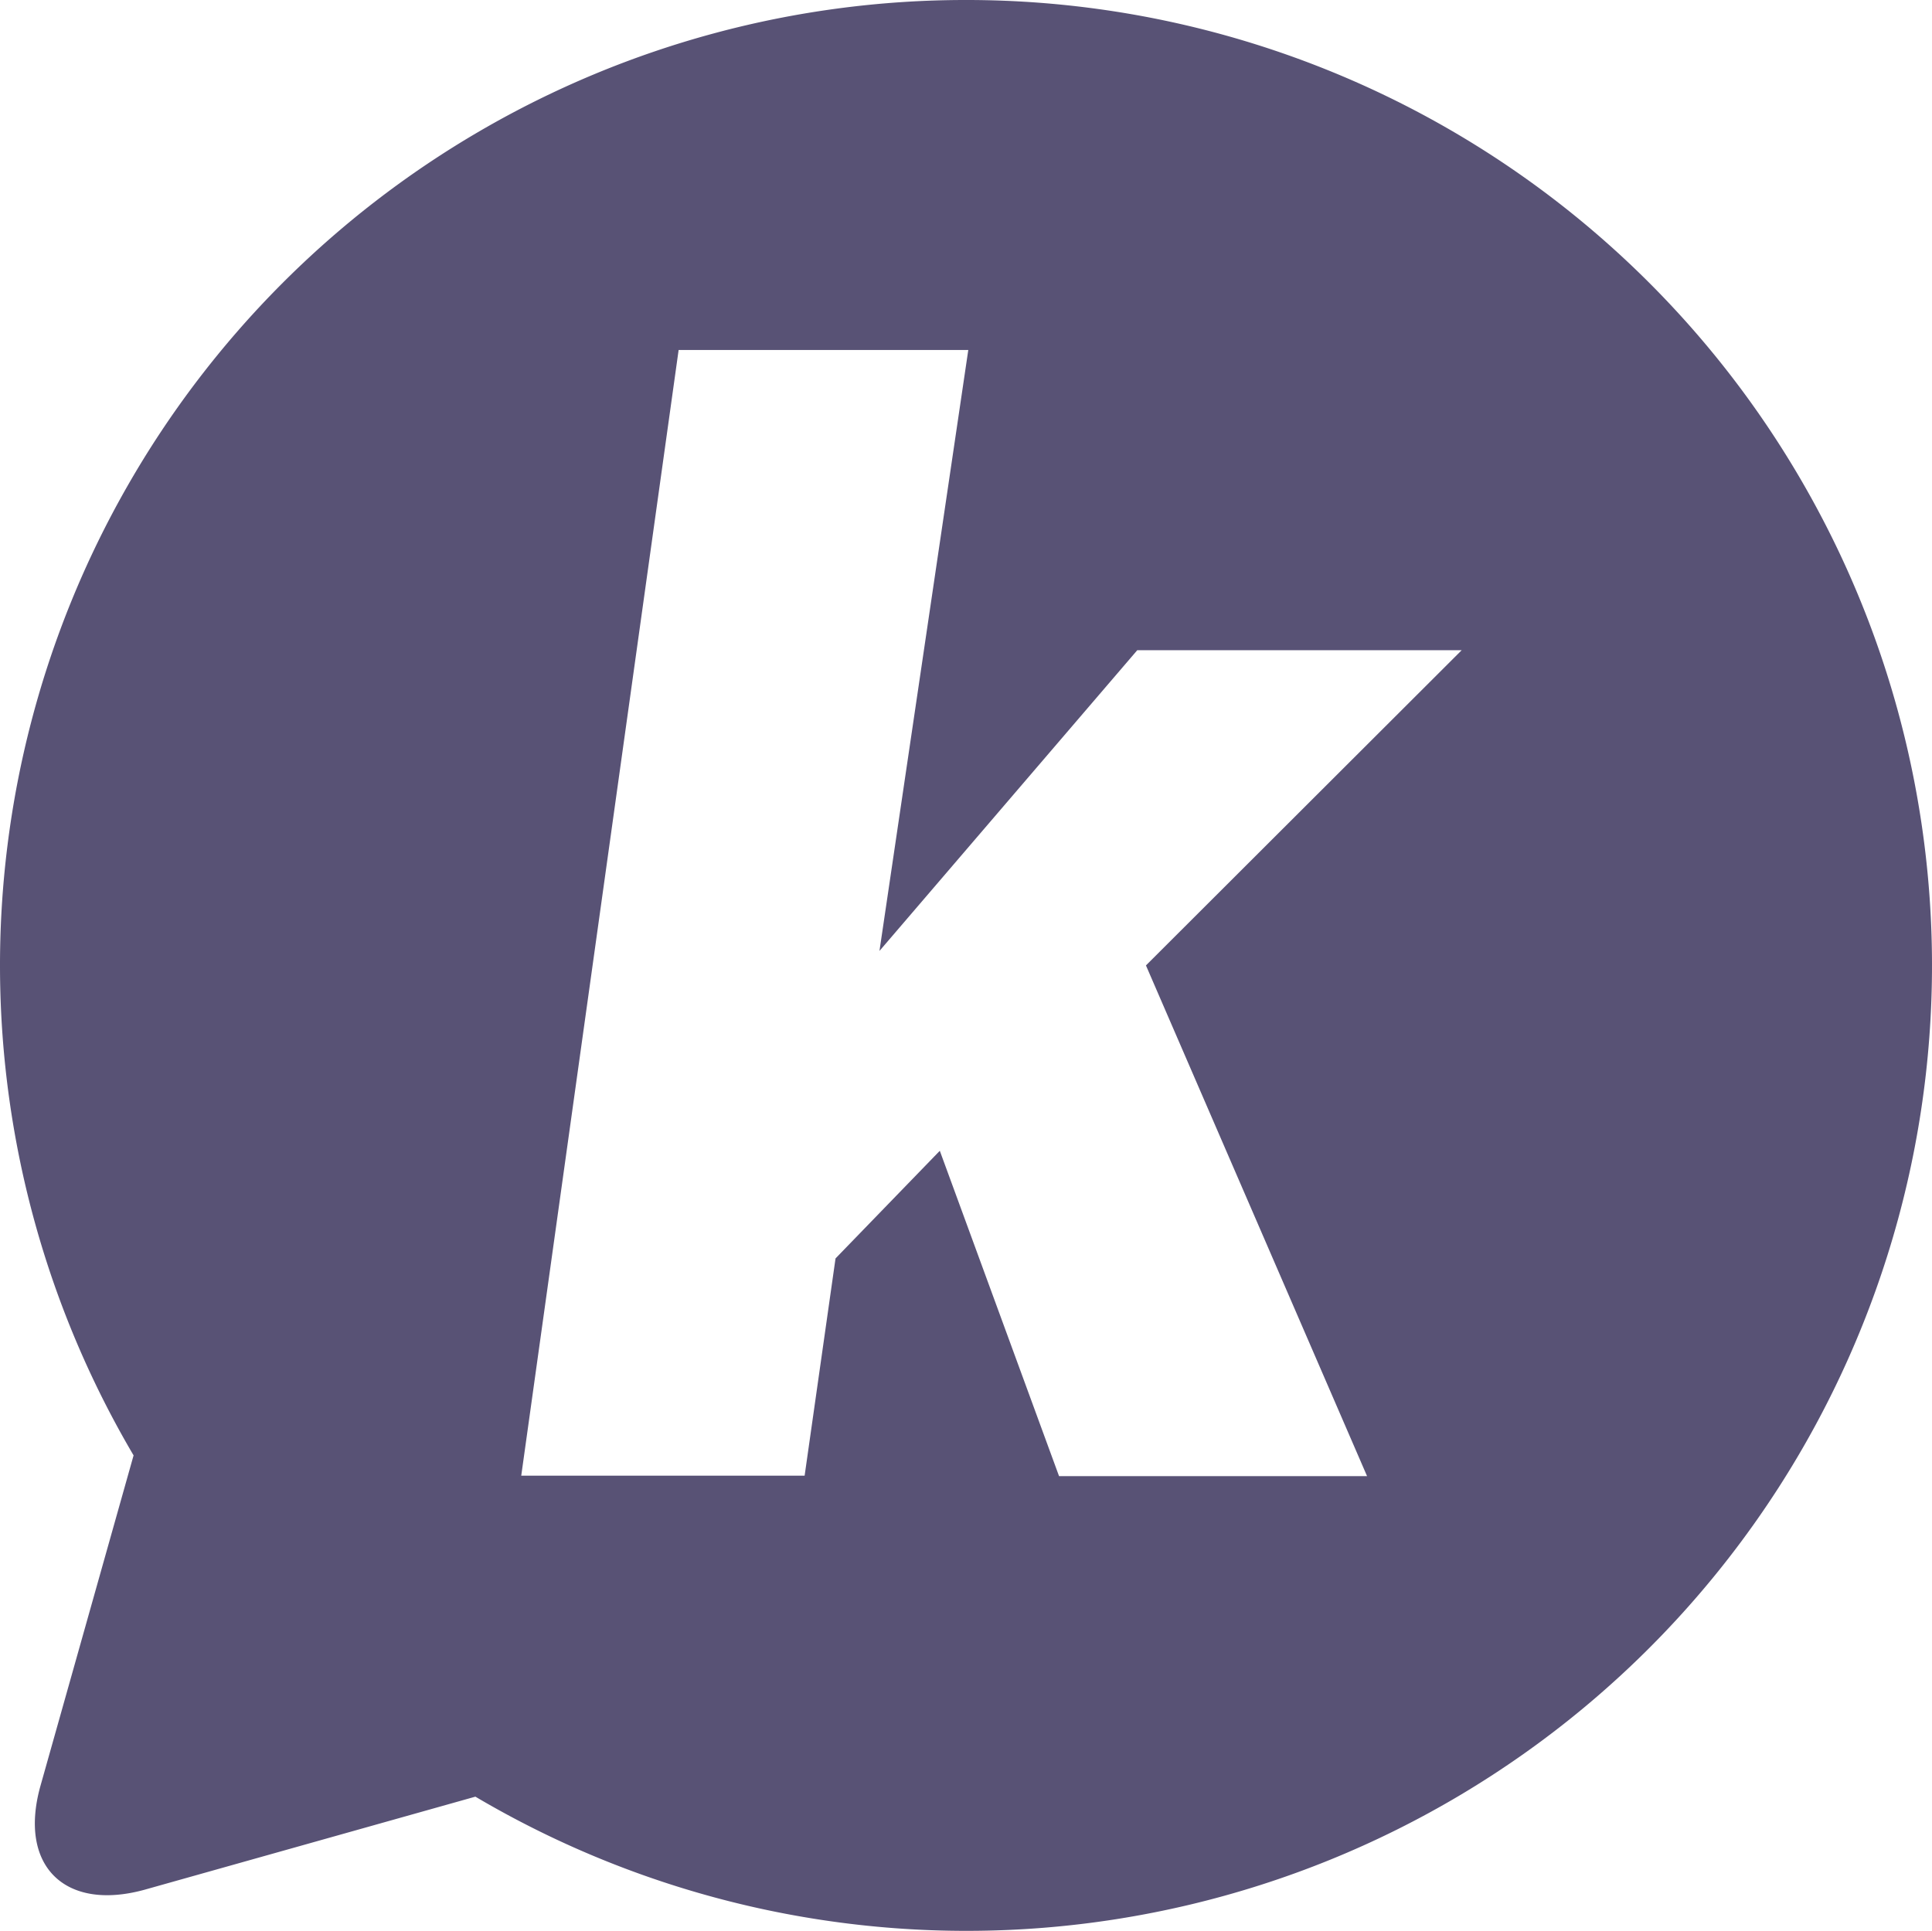 <svg viewBox="0 0 40.019 40" xmlns="http://www.w3.org/2000/svg"><path d="M19.997 0a20 20 0 0 0-17.23 30.15L.837 37c-.46 1.65.5 2.6 2.15 2.15l6.86-1.93A20 20 0 1 0 19.997 0zm8.32 30.58h-6.38l-2.47-6.74-2.16 2.23-.64 4.5h-5.87l3.26-23.32h6l-1.84 12.45 5.34-6.23h6.72L23.737 20z" fill="#585275"/></svg>